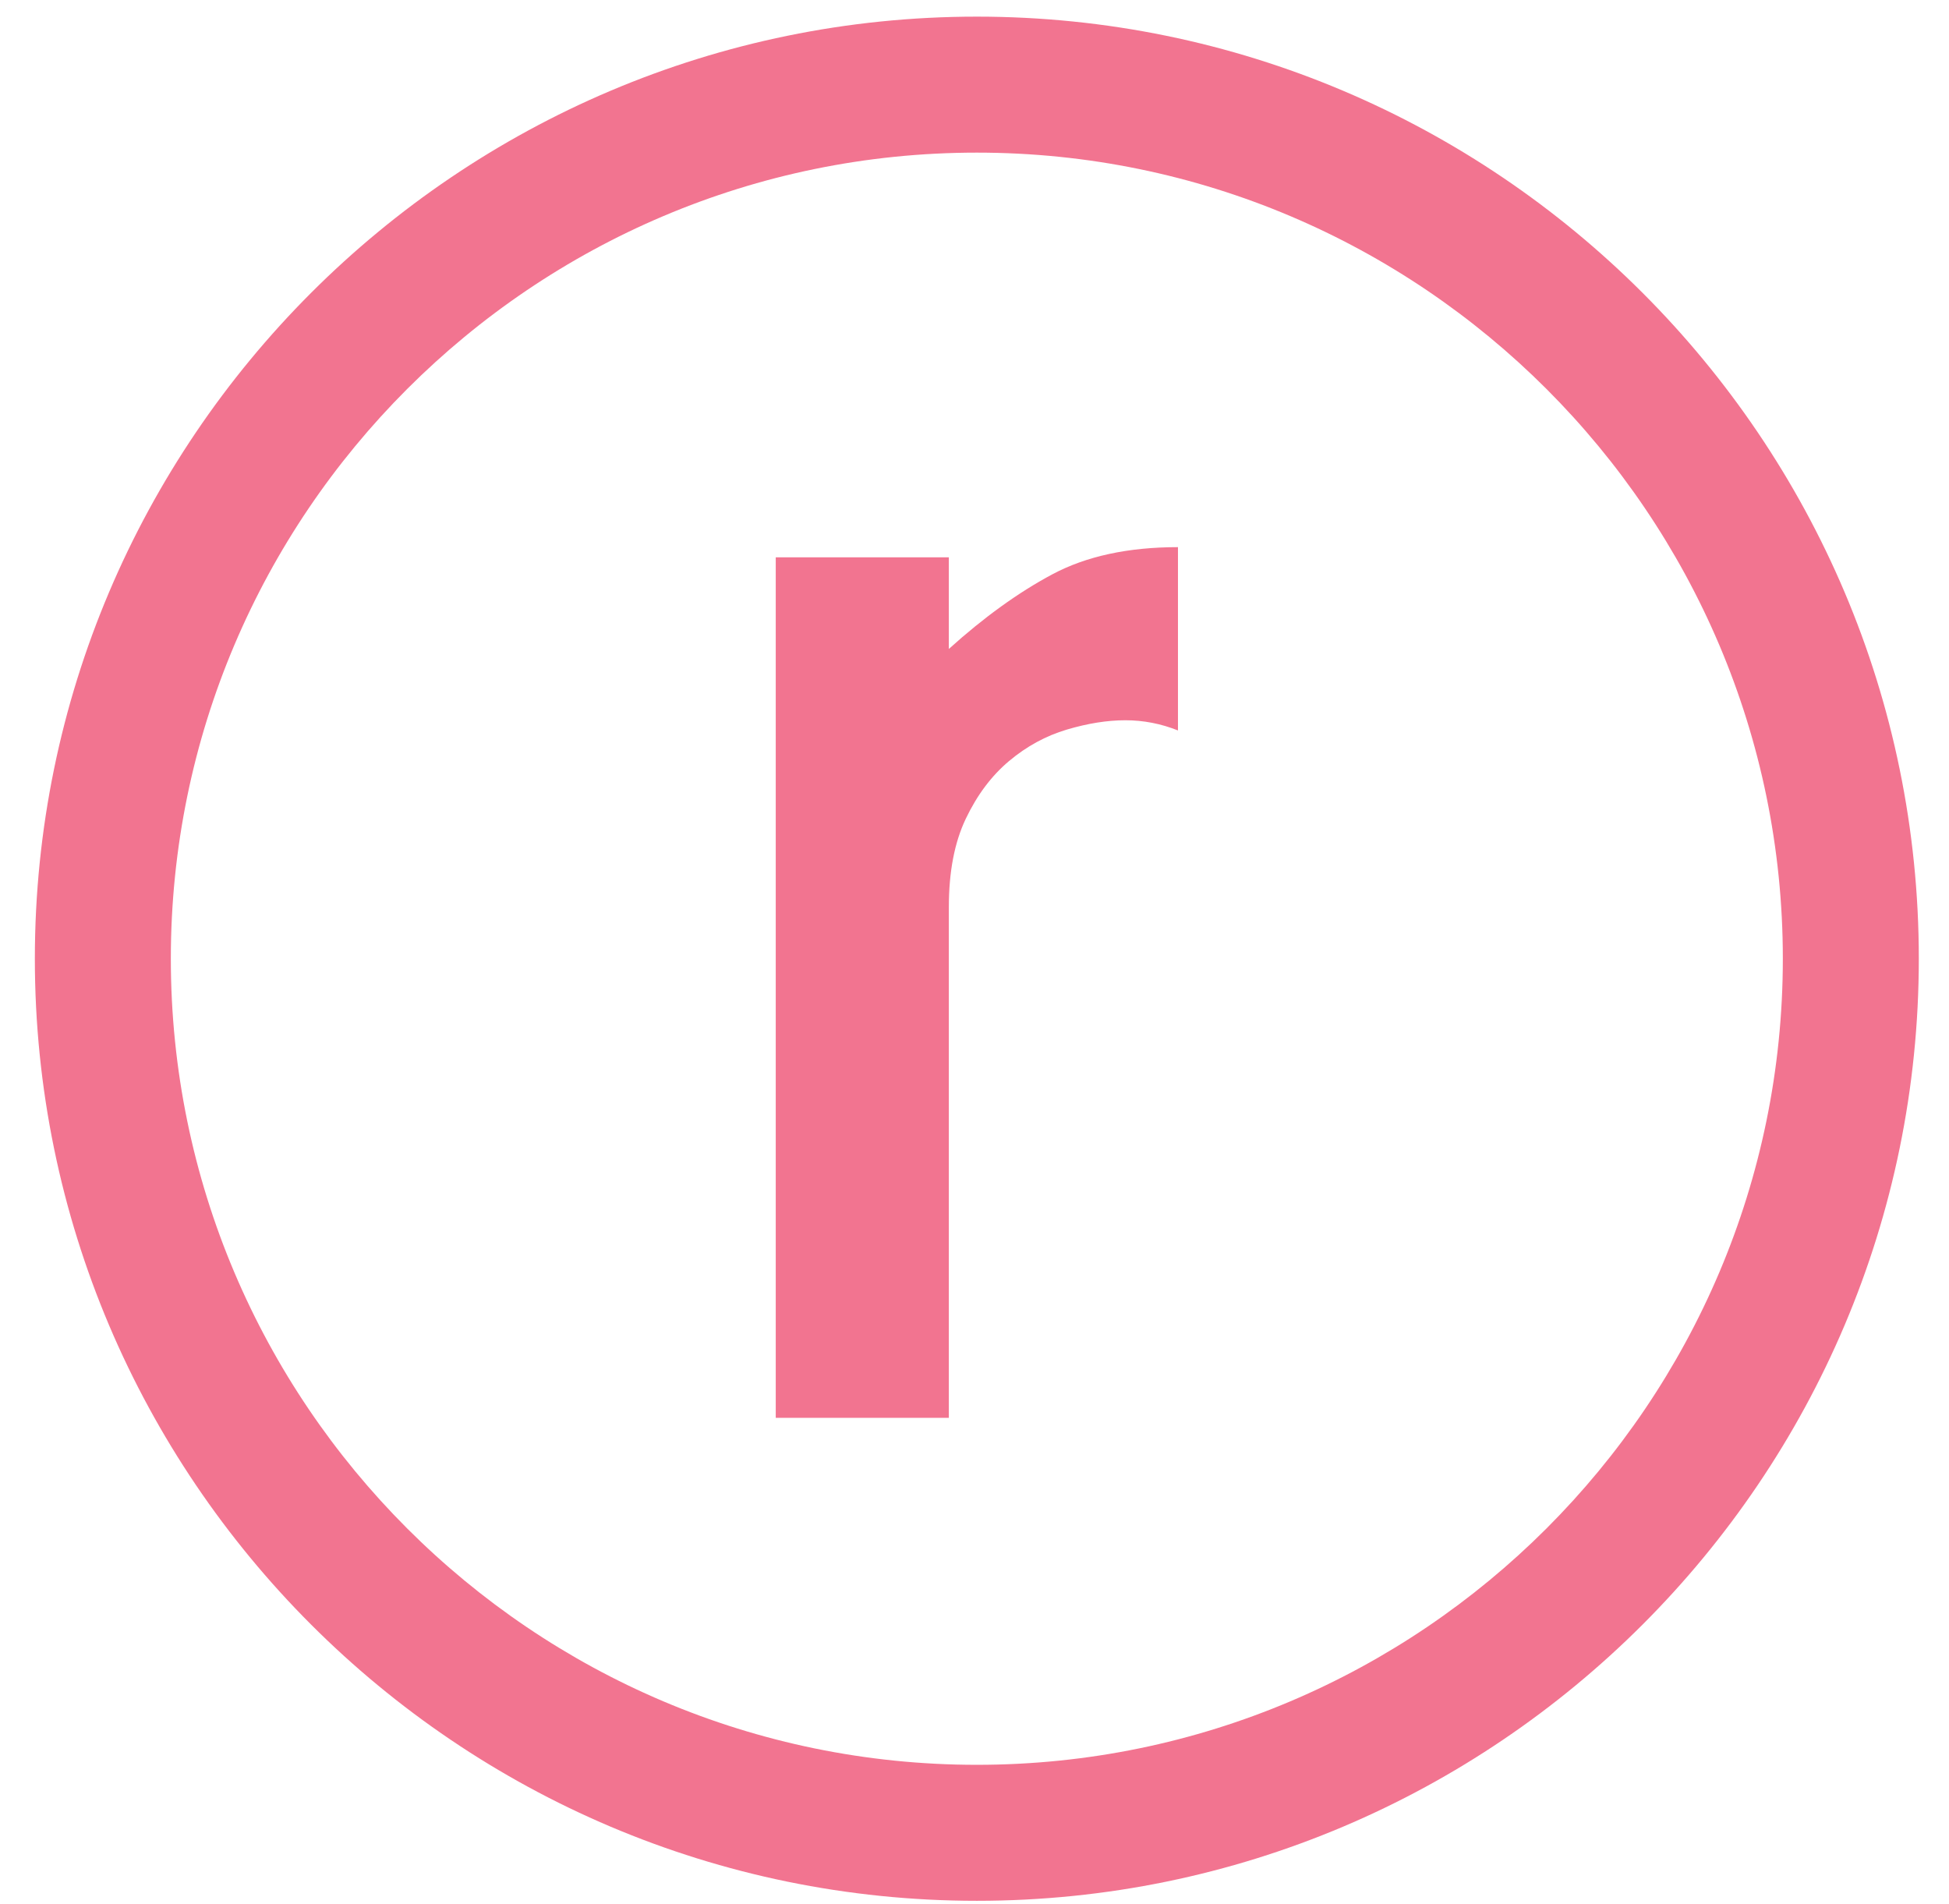 <?xml version="1.0" encoding="UTF-8" standalone="no"?>
<svg width="43px" height="42px" viewBox="0 0 43 42" version="1.1" xmlns="http://www.w3.org/2000/svg" xmlns:xlink="http://www.w3.org/1999/xlink" xmlns:sketch="http://www.bohemiancoding.com/sketch/ns">
    <!-- Generator: Sketch 3.3.2 (12043) - http://www.bohemiancoding.com/sketch -->
    <title>real icon</title>
    <desc>Created with Sketch.</desc>
    <defs></defs>
    <g id="Account-Management" stroke="none" stroke-width="1" fill="none" fill-rule="evenodd" sketch:type="MSPage">
        <g id="Home" sketch:type="MSArtboardGroup" transform="translate(-742, -81)" fill="#F27490">
            <g id="Expanded-Nav" sketch:type="MSLayerGroup" transform="translate(0, 1)">
                <g id="Nav" transform="translate(408, 80)" sketch:type="MSShapeGroup">
                    <g id="Why-Real" transform="translate(76, 0)">
                        <g id="real-icon" transform="translate(258, 0)">
                            <path d="M20.934,14.316 L20.934,12.295 L17.115,12.295 L17.115,31.278 L20.934,31.278 L20.934,20.008 C20.934,19.234 21.058,18.585 21.308,18.061 C21.558,17.537 21.876,17.113 22.263,16.788 C22.65,16.464 23.074,16.232 23.536,16.095 C23.998,15.958 24.428,15.889 24.828,15.889 C25.227,15.889 25.614,15.964 25.989,16.114 L25.989,12.07 C24.89,12.07 23.967,12.27 23.218,12.669 C22.469,13.069 21.707,13.618 20.934,14.316" id="Fill-1"></path>
                            <path d="M21.552,0.367 C10.092,0.367 0.769,9.69 0.769,21.149 C0.769,32.609 10.092,41.932 21.552,41.932 C33.011,41.932 42.334,32.609 42.334,21.149 C42.334,9.69 33.011,0.367 21.552,0.367 L21.552,0.367 Z M21.552,38.932 C11.746,38.932 3.769,30.955 3.769,21.149 C3.769,11.344 11.746,3.367 21.552,3.367 C31.357,3.367 39.334,11.344 39.334,21.149 C39.334,30.955 31.357,38.932 21.552,38.932 L21.552,38.932 Z" id="Fill-2"></path>
                        </g>
                    </g>
                </g>
            </g>
        </g>
    </g>
</svg>